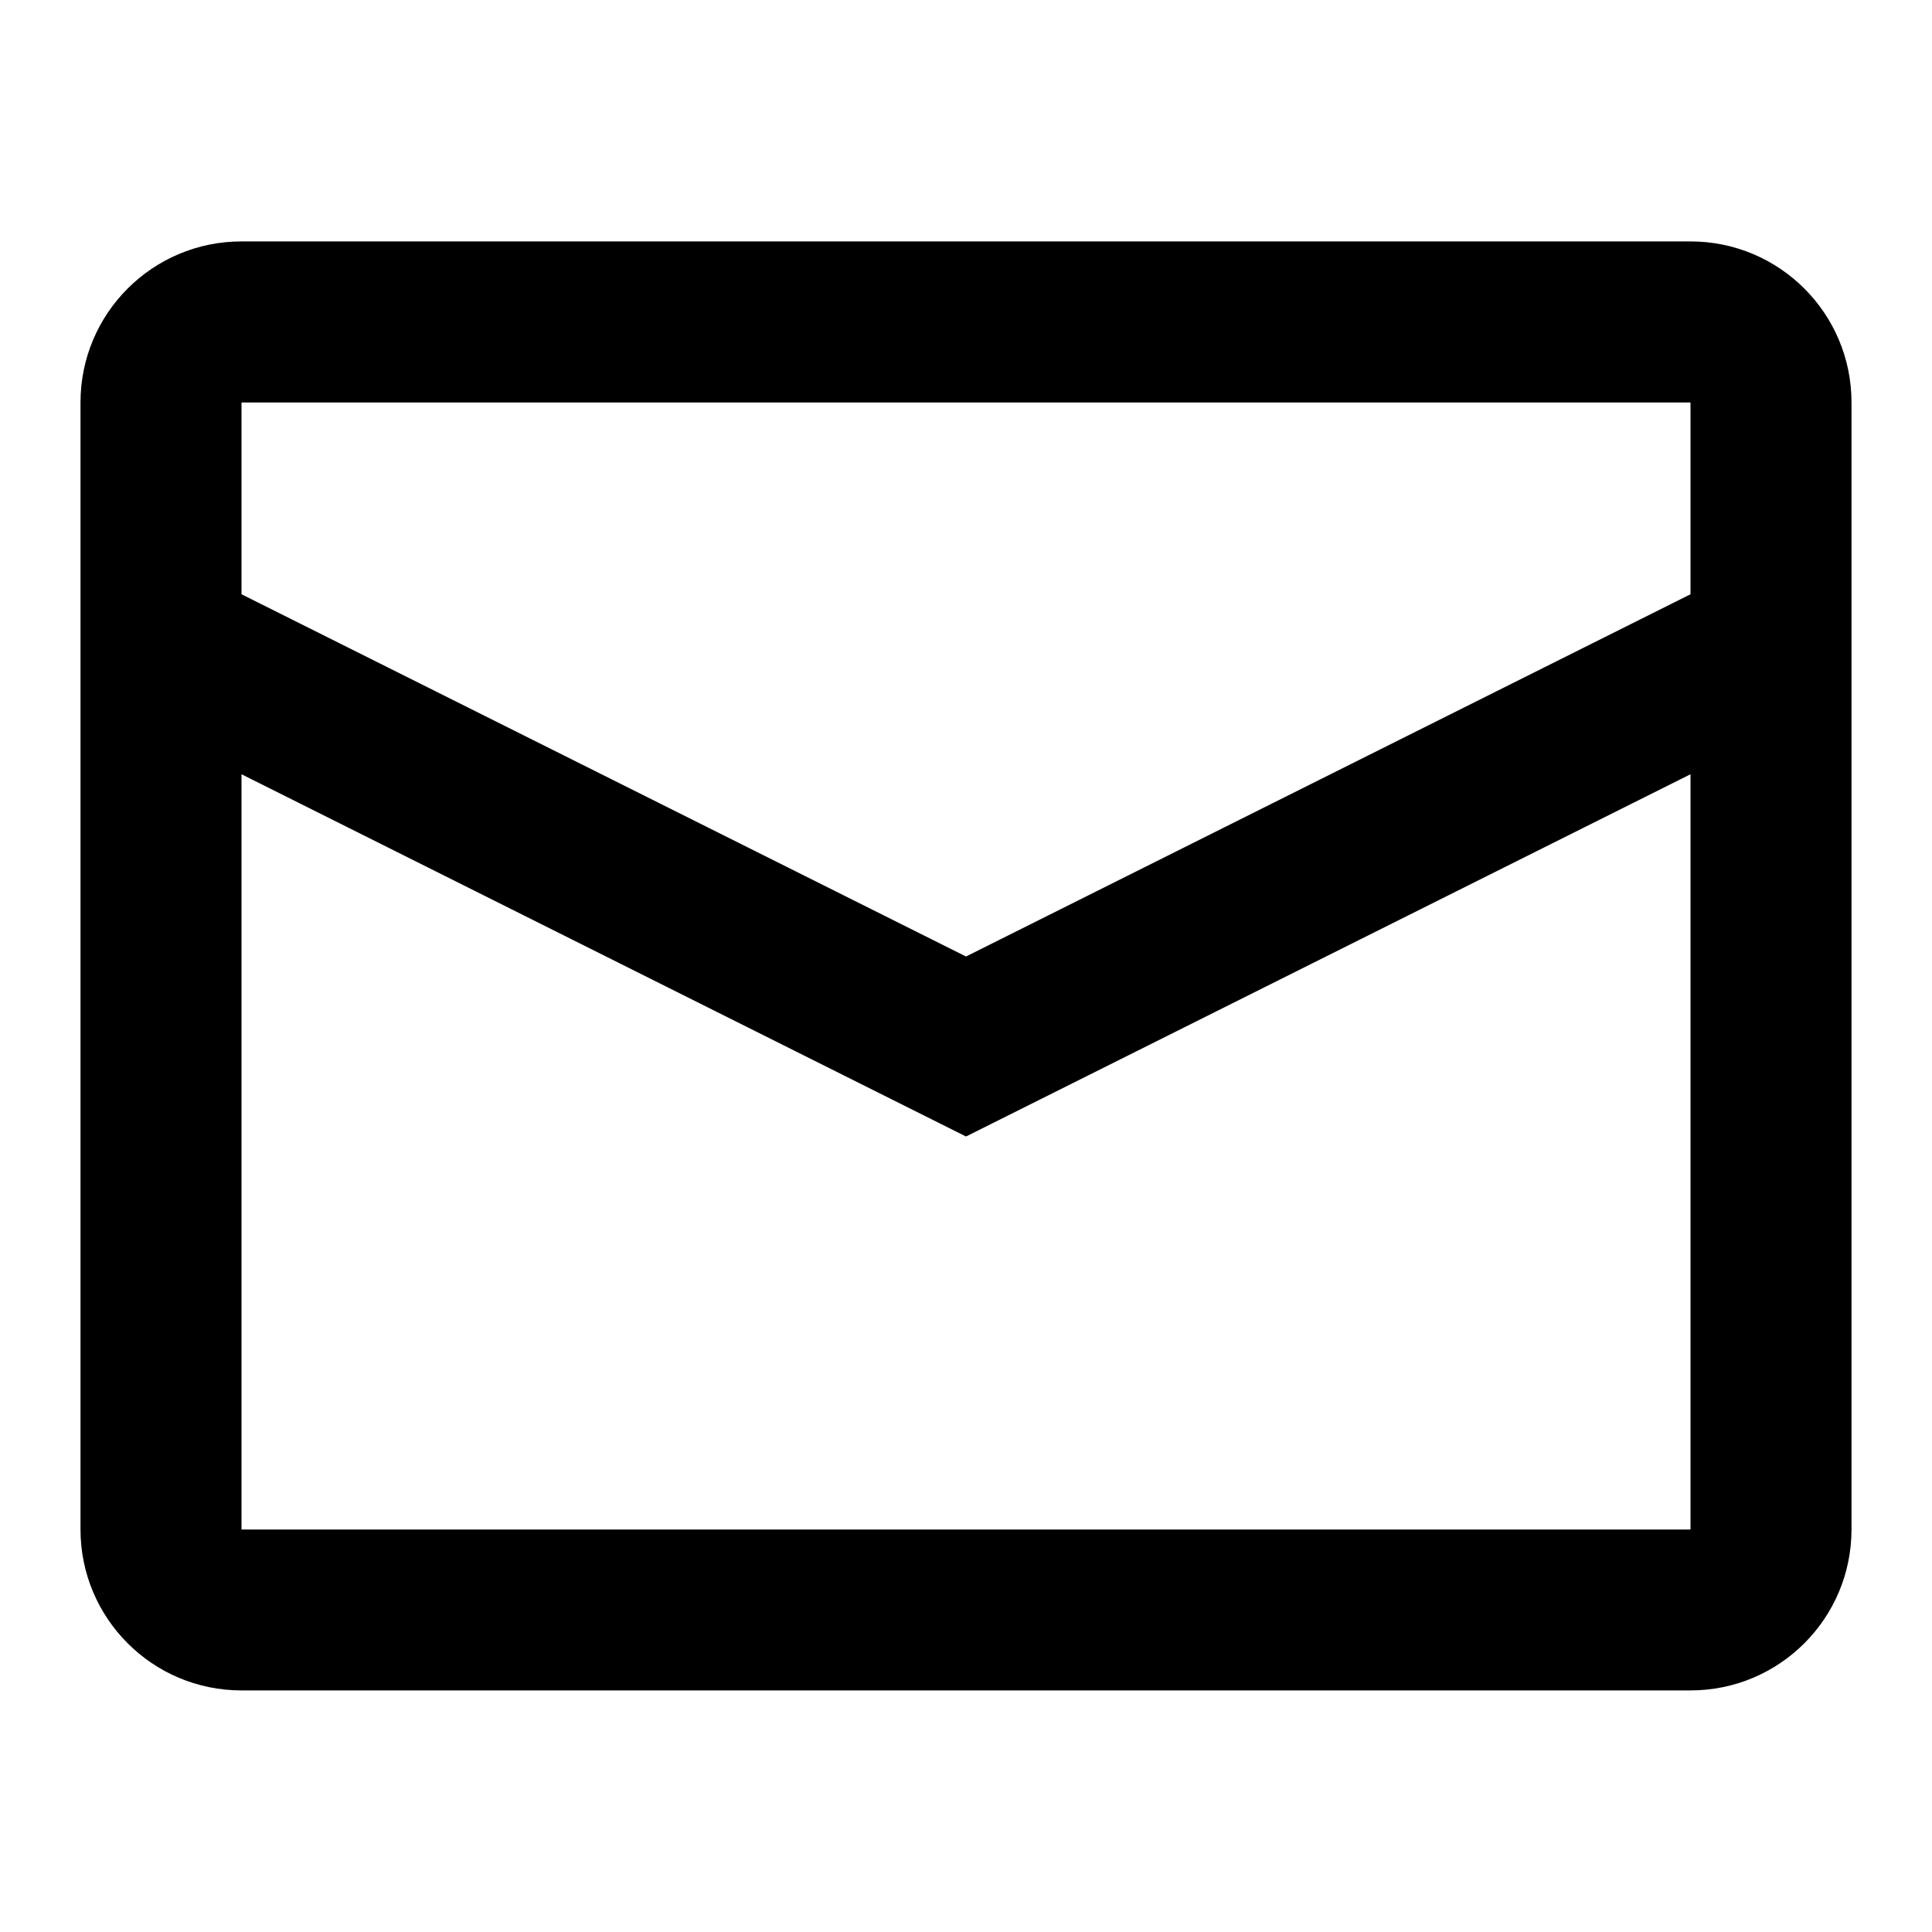 <svg height="24" viewBox="0 0 24 24" width="24" xmlns="http://www.w3.org/2000/svg"><path d="m21 7.382v-2.382h-18v2.382l9 4.5zm0 2.236-9 4.5-9-4.5v9.382h18zm-18-6.619h18c1.105 0 2 .895 2 2v14c0 1.105-.895 2-2 2h-18c-1.105 0-2-.895-2-2v-14c0-1.105.895-2 2-2z" fill-rule="evenodd"/></svg>